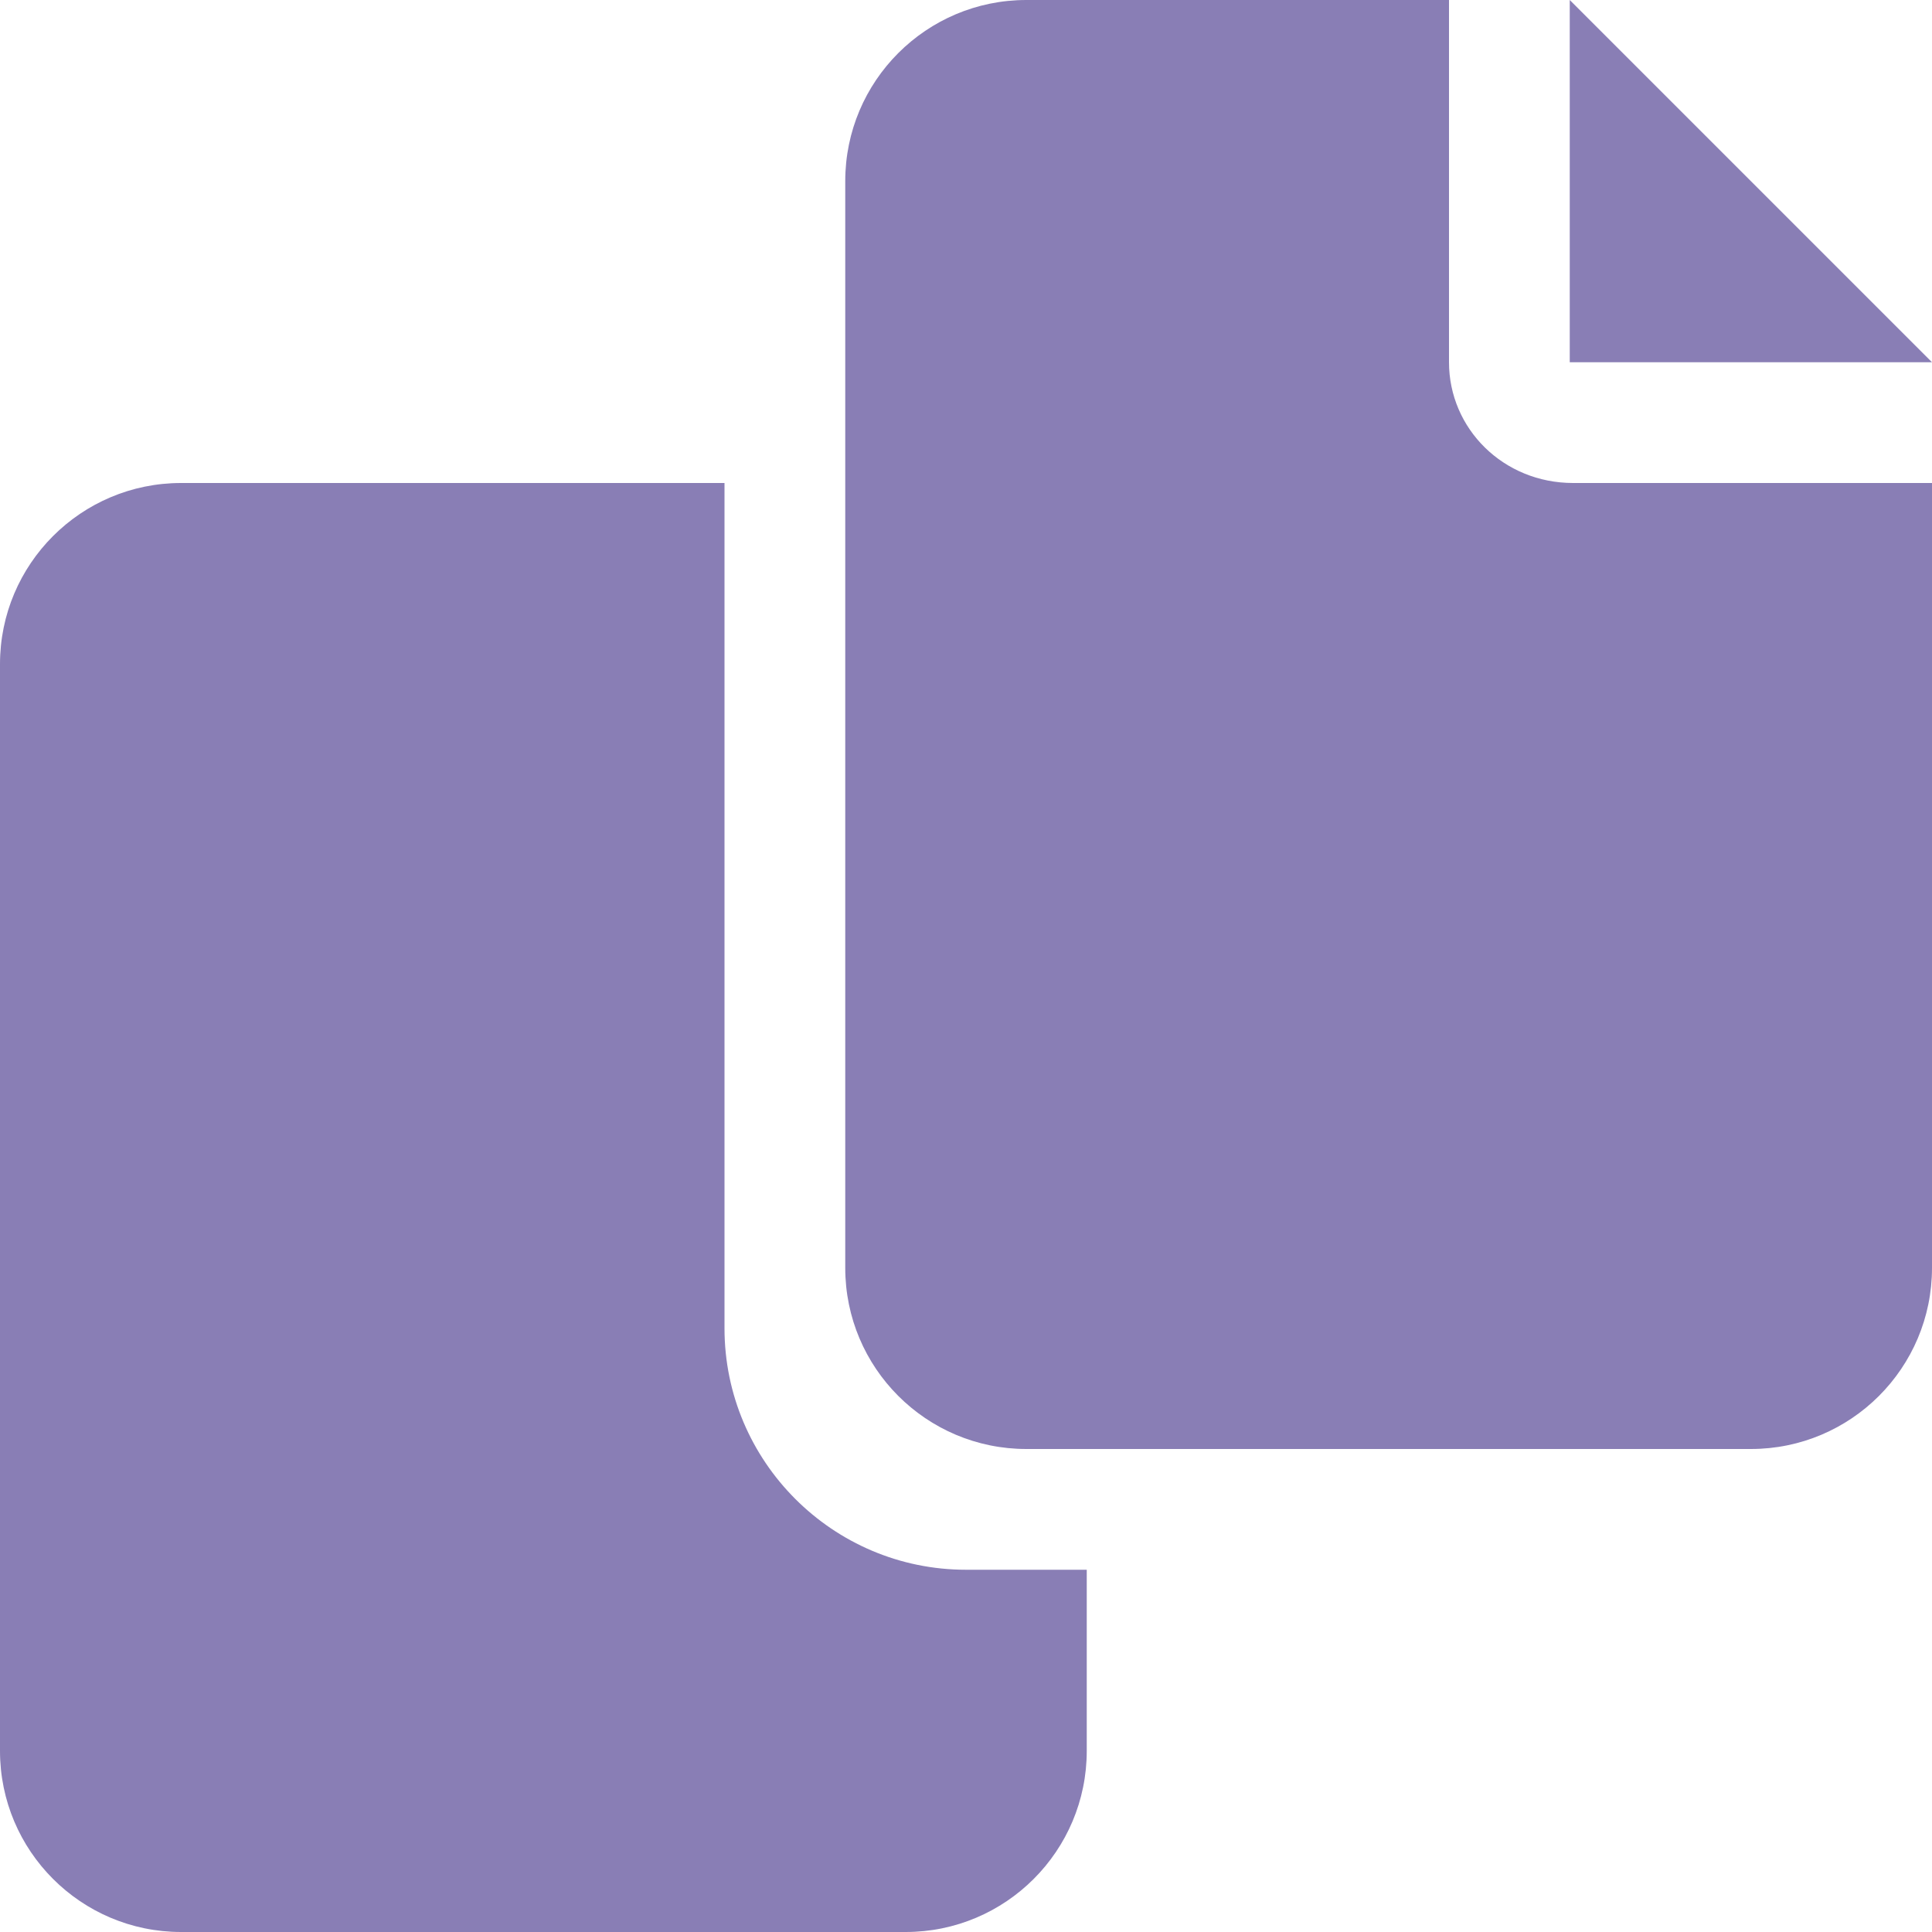 <svg viewBox="0 0 512 512" xmlns="http://www.w3.org/2000/svg"><path d="M384 96V0H272c-26.51 0-48 21.49-48 48v288c0 26.51 21.49 48 48 48h192c26.51 0 48-21.49 48-48V128h-95.1c-18.5 0-32.9-14.4-32.9-32zm32-96v96h96L416 0zM192 352V128H48c-26.51 0-48 21.49-48 48v288c0 26.51 21.49 48 48 48h192c26.51 0 48-21.49 48-48v-48h-32c-35.3 0-64-28.7-64-64z" fill="#897eb5" class="fill-000000"></path></svg>